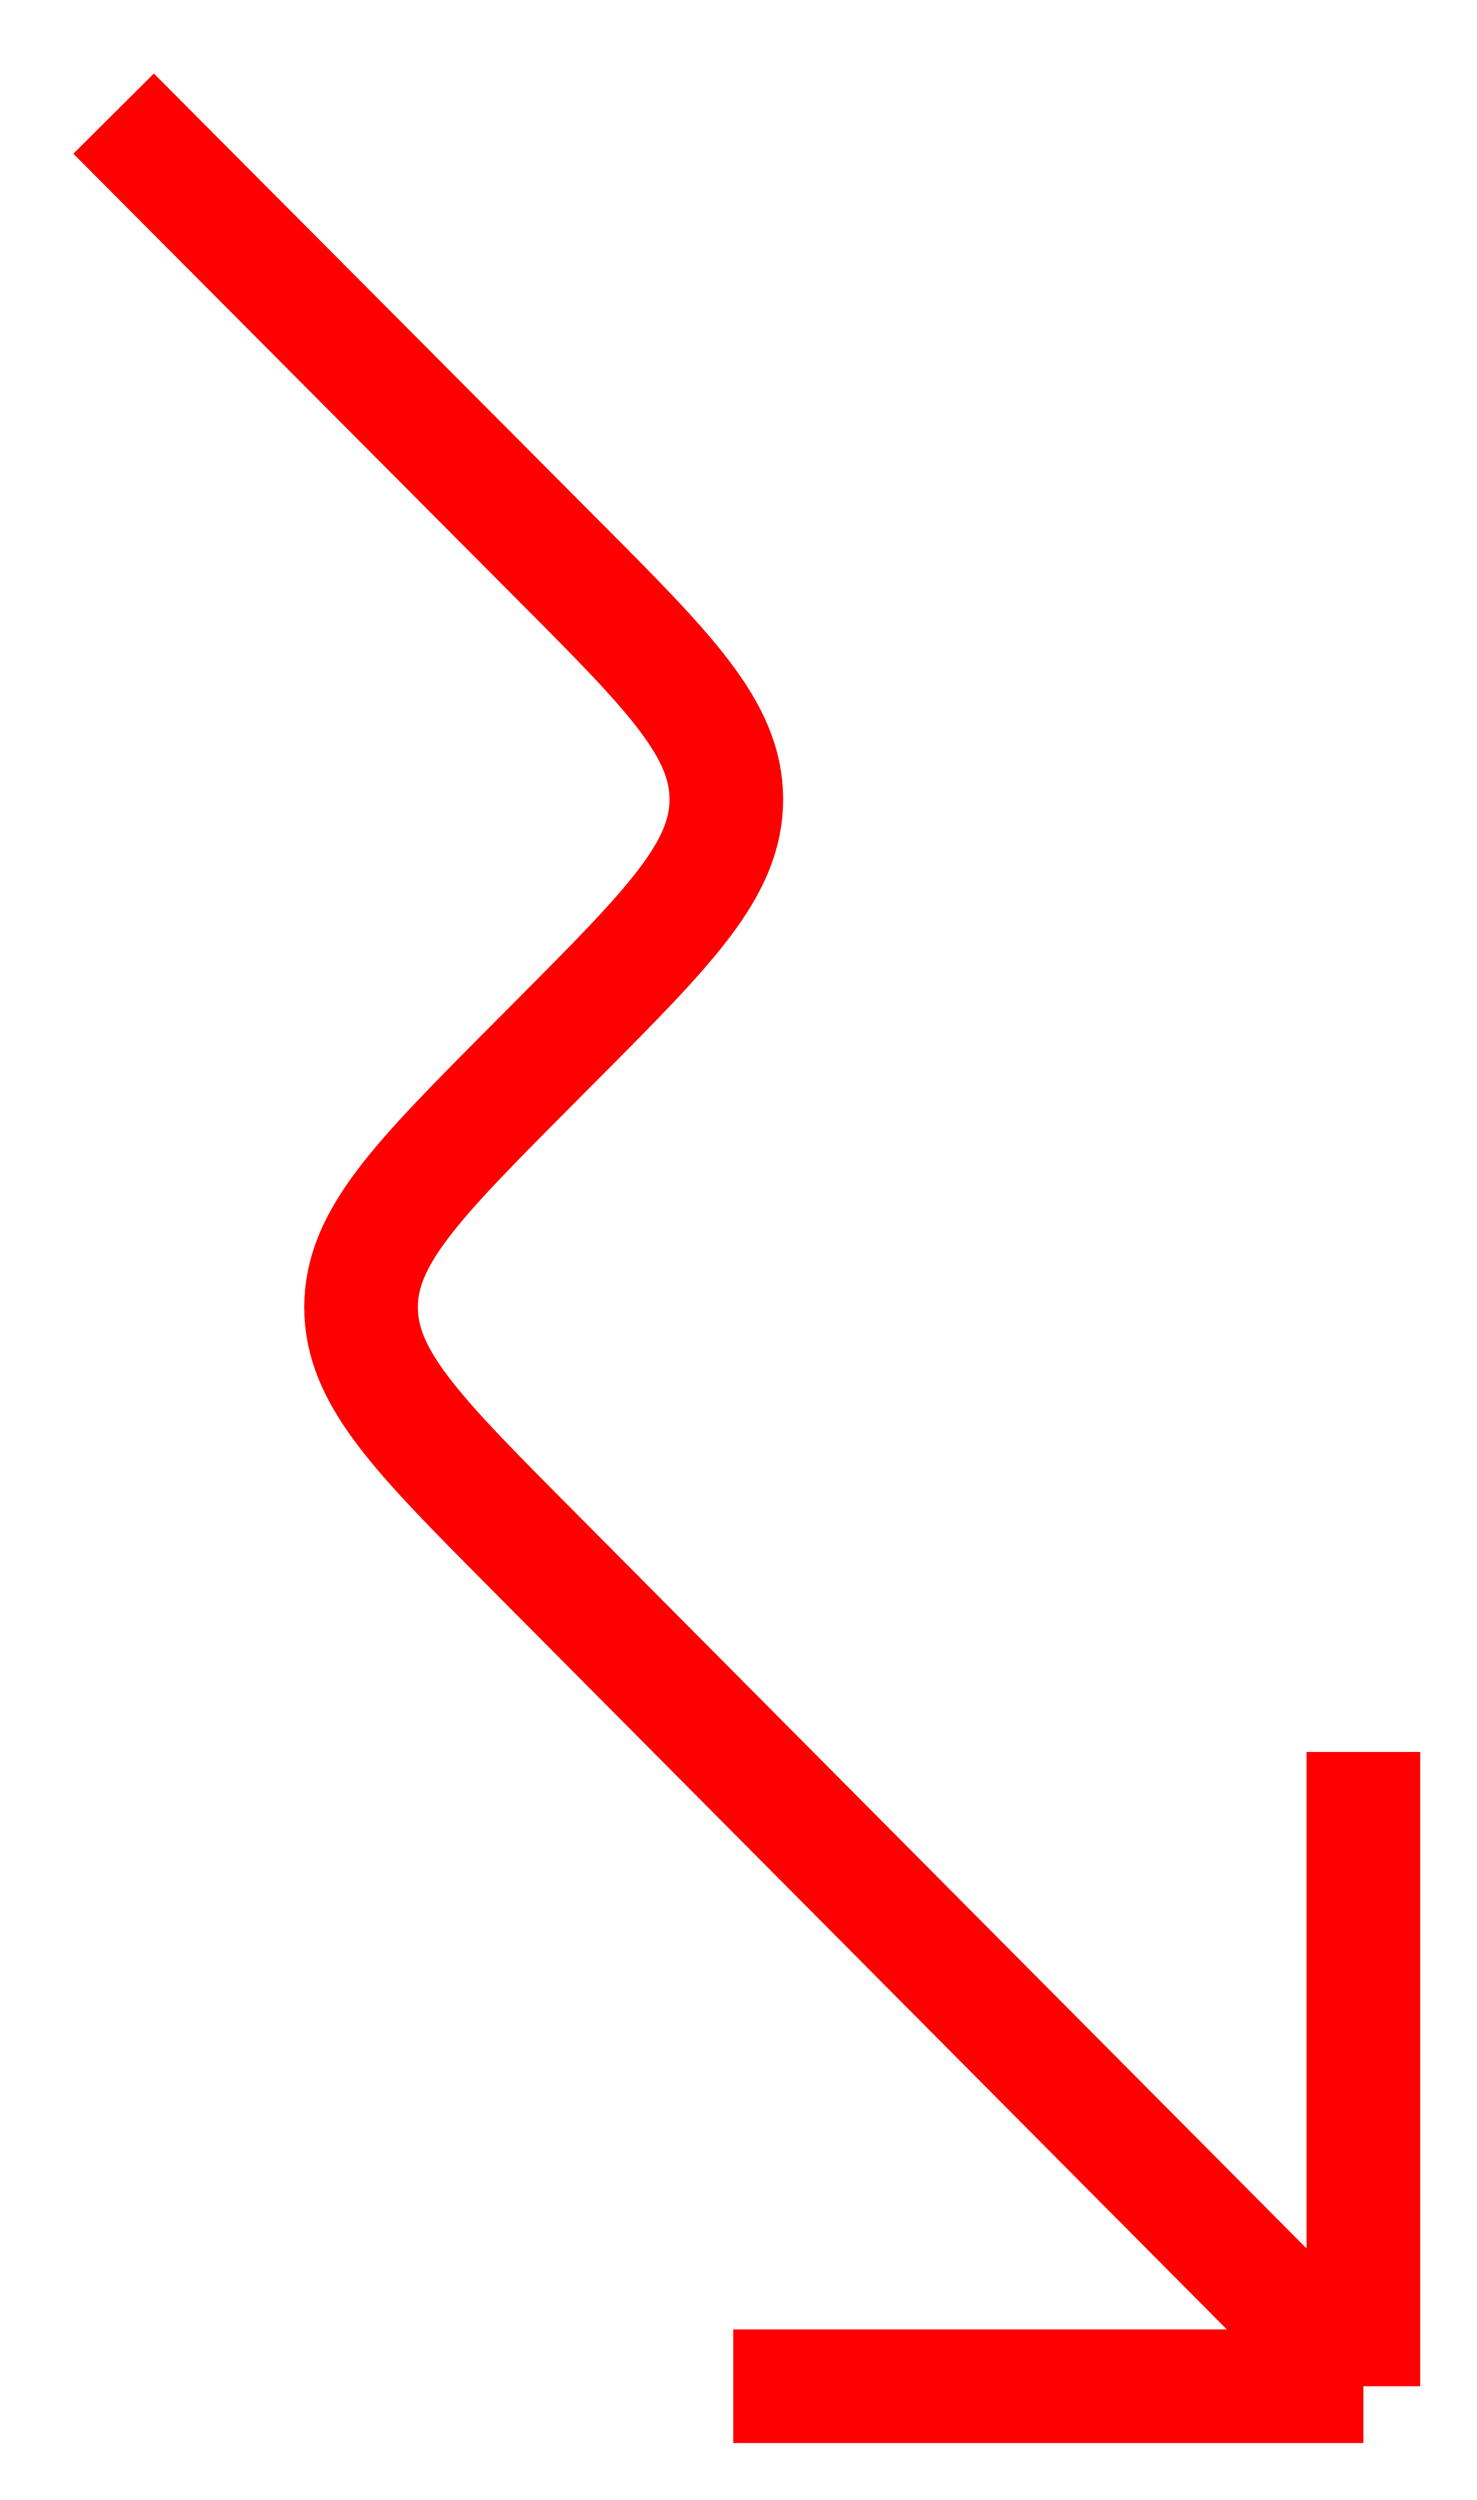 <svg width="13" height="22" viewBox="0 0 13 22" fill="none" xmlns="http://www.w3.org/2000/svg">
<path d="M12 21L4.665 13.62C3.674 12.623 3.178 12.124 3.178 11.505C3.178 10.886 3.674 10.388 4.666 9.39L4.904 9.151C5.897 8.153 6.393 7.653 6.393 7.034C6.392 6.415 5.896 5.916 4.902 4.919L1 1M12 21L6.454 21M12 21L12 15.418" stroke="#FF0000" strokeWidth="1.5" strokeLinecap="round" strokeLinejoin="round"/>
</svg>

